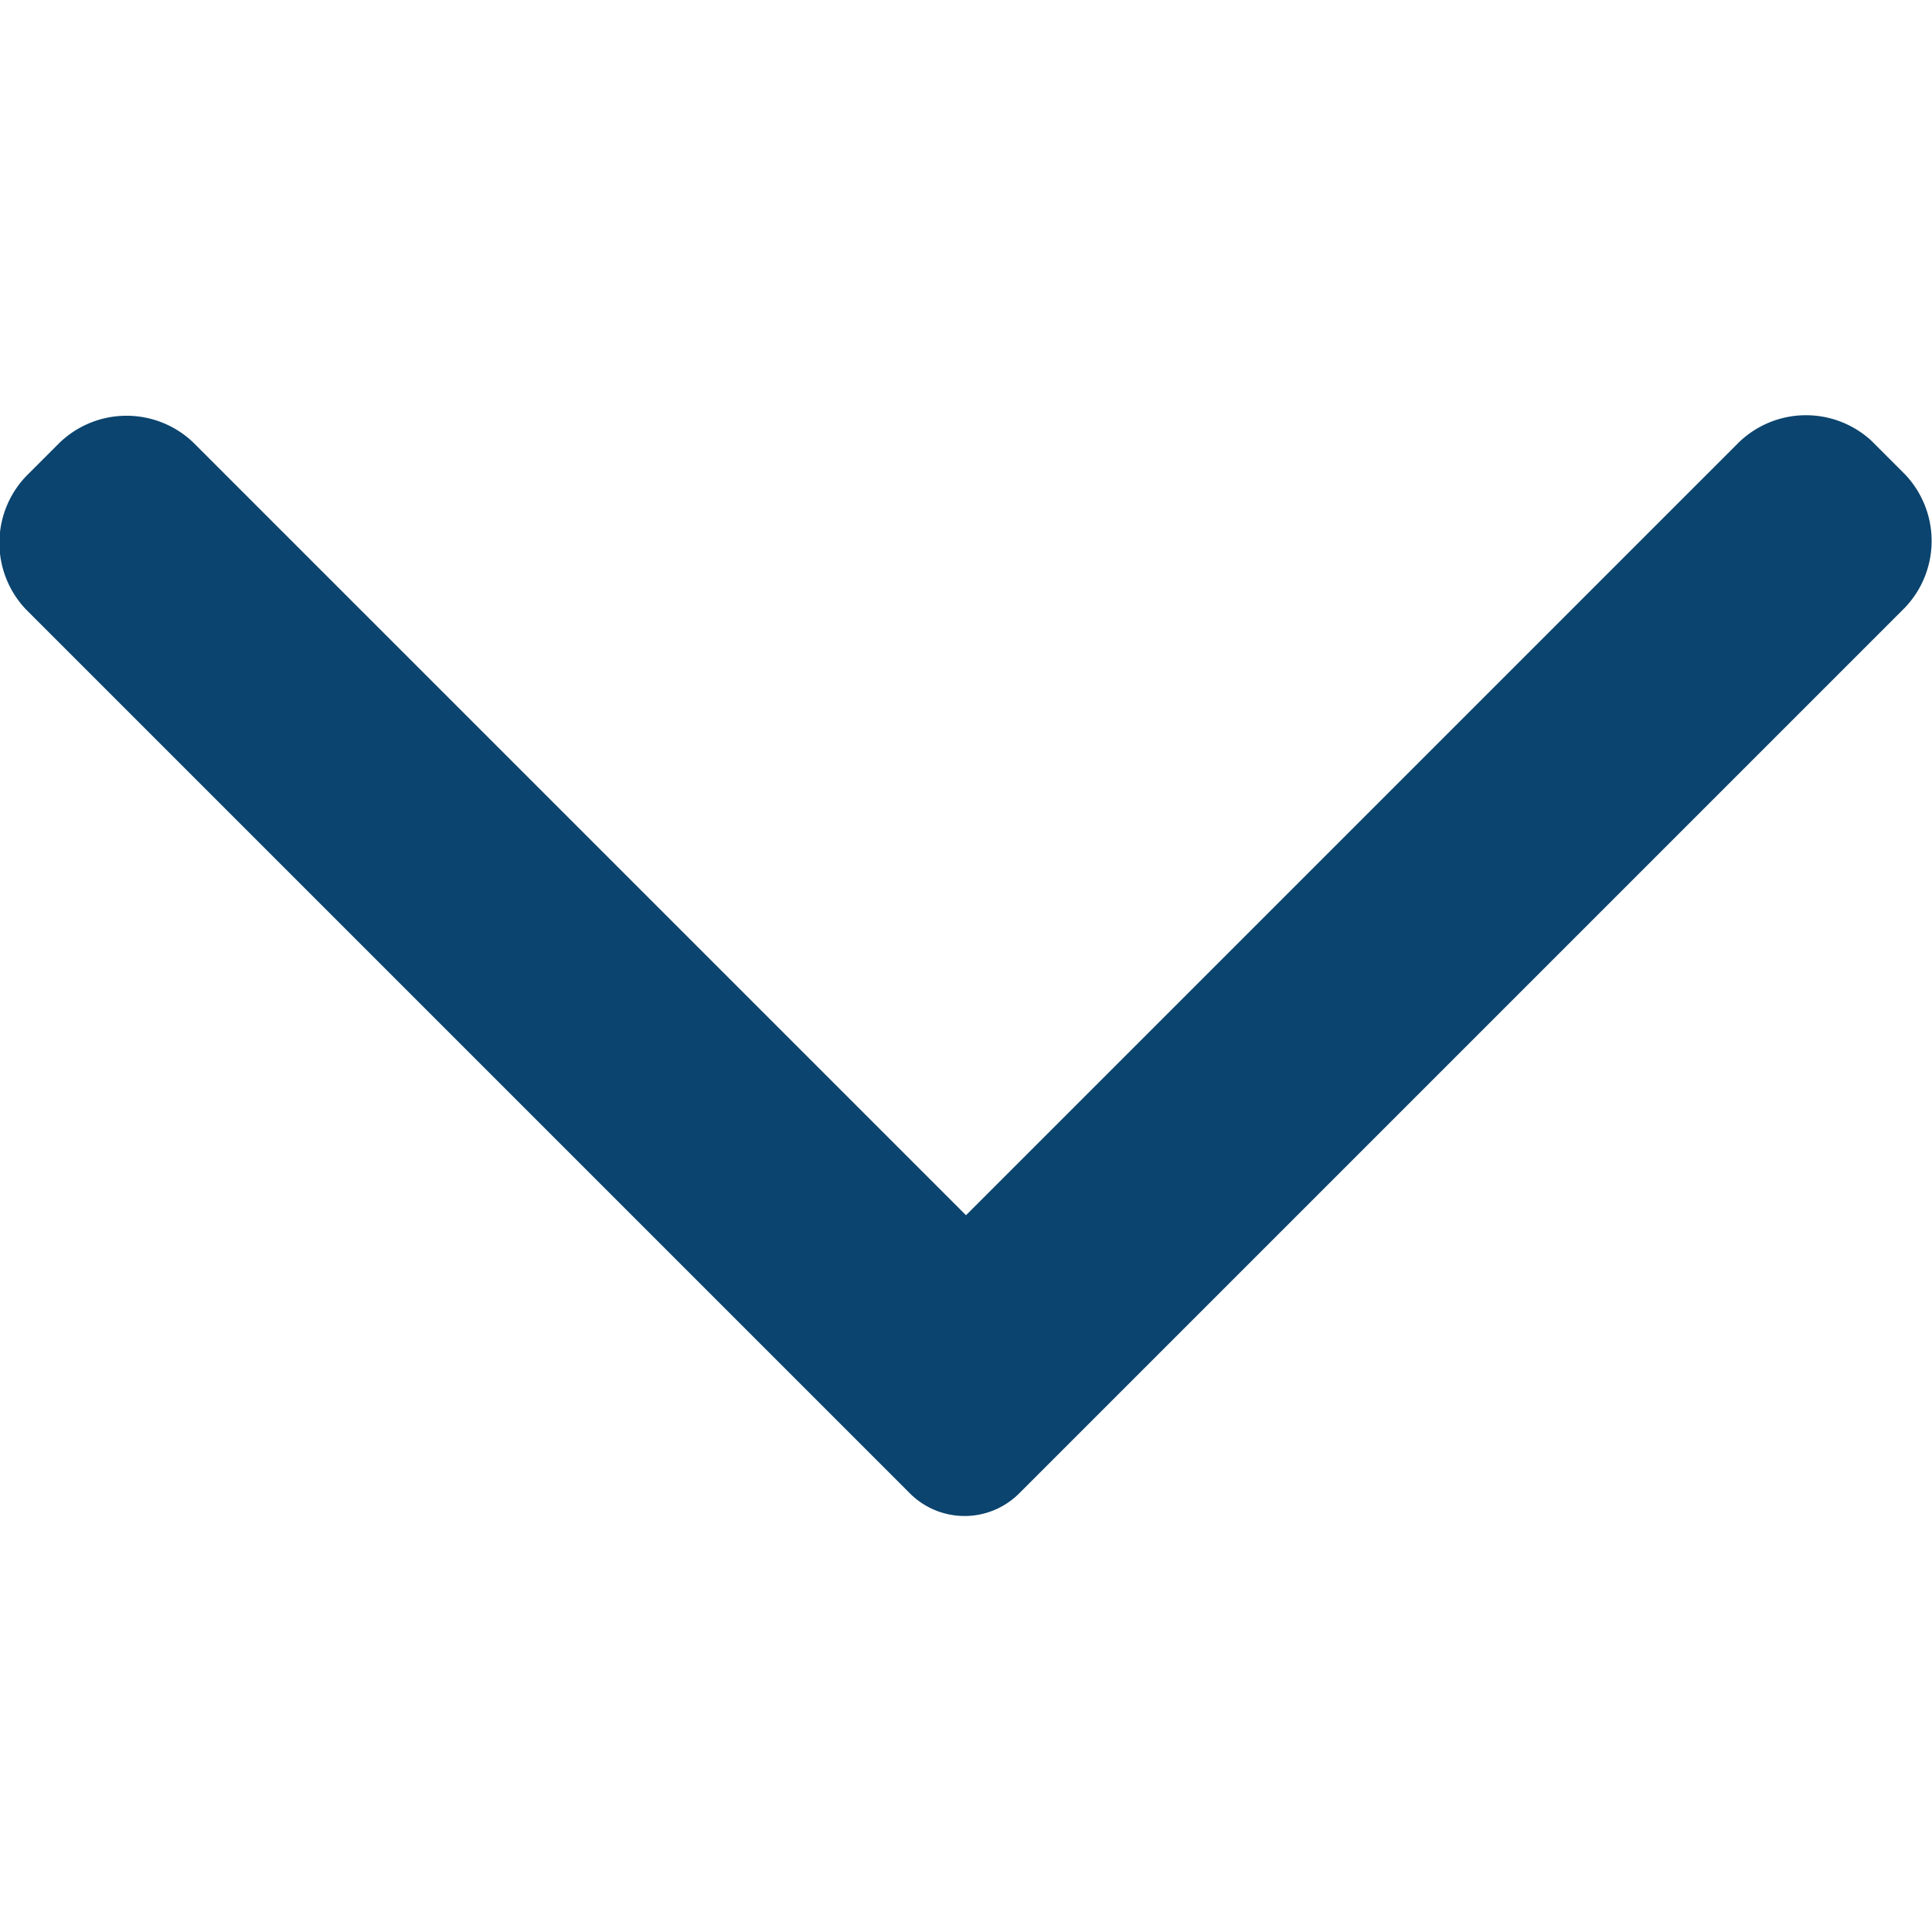 <svg xmlns="http://www.w3.org/2000/svg" viewBox="0 0 20 20"><title>New icons</title><path d="M18,4.58l-8,8-8-8a1,1,0,0,0-1.38,0l-0.35.35a1,1,0,0,0,0,1.38l9.15,9.15a0.8,0.8,0,0,0,1.13,0l1.17-1.17,8-8a1,1,0,0,0,0-1.38l-0.35-.35A1,1,0,0,0,18,4.58Z" fill="#0b446e"/></svg>